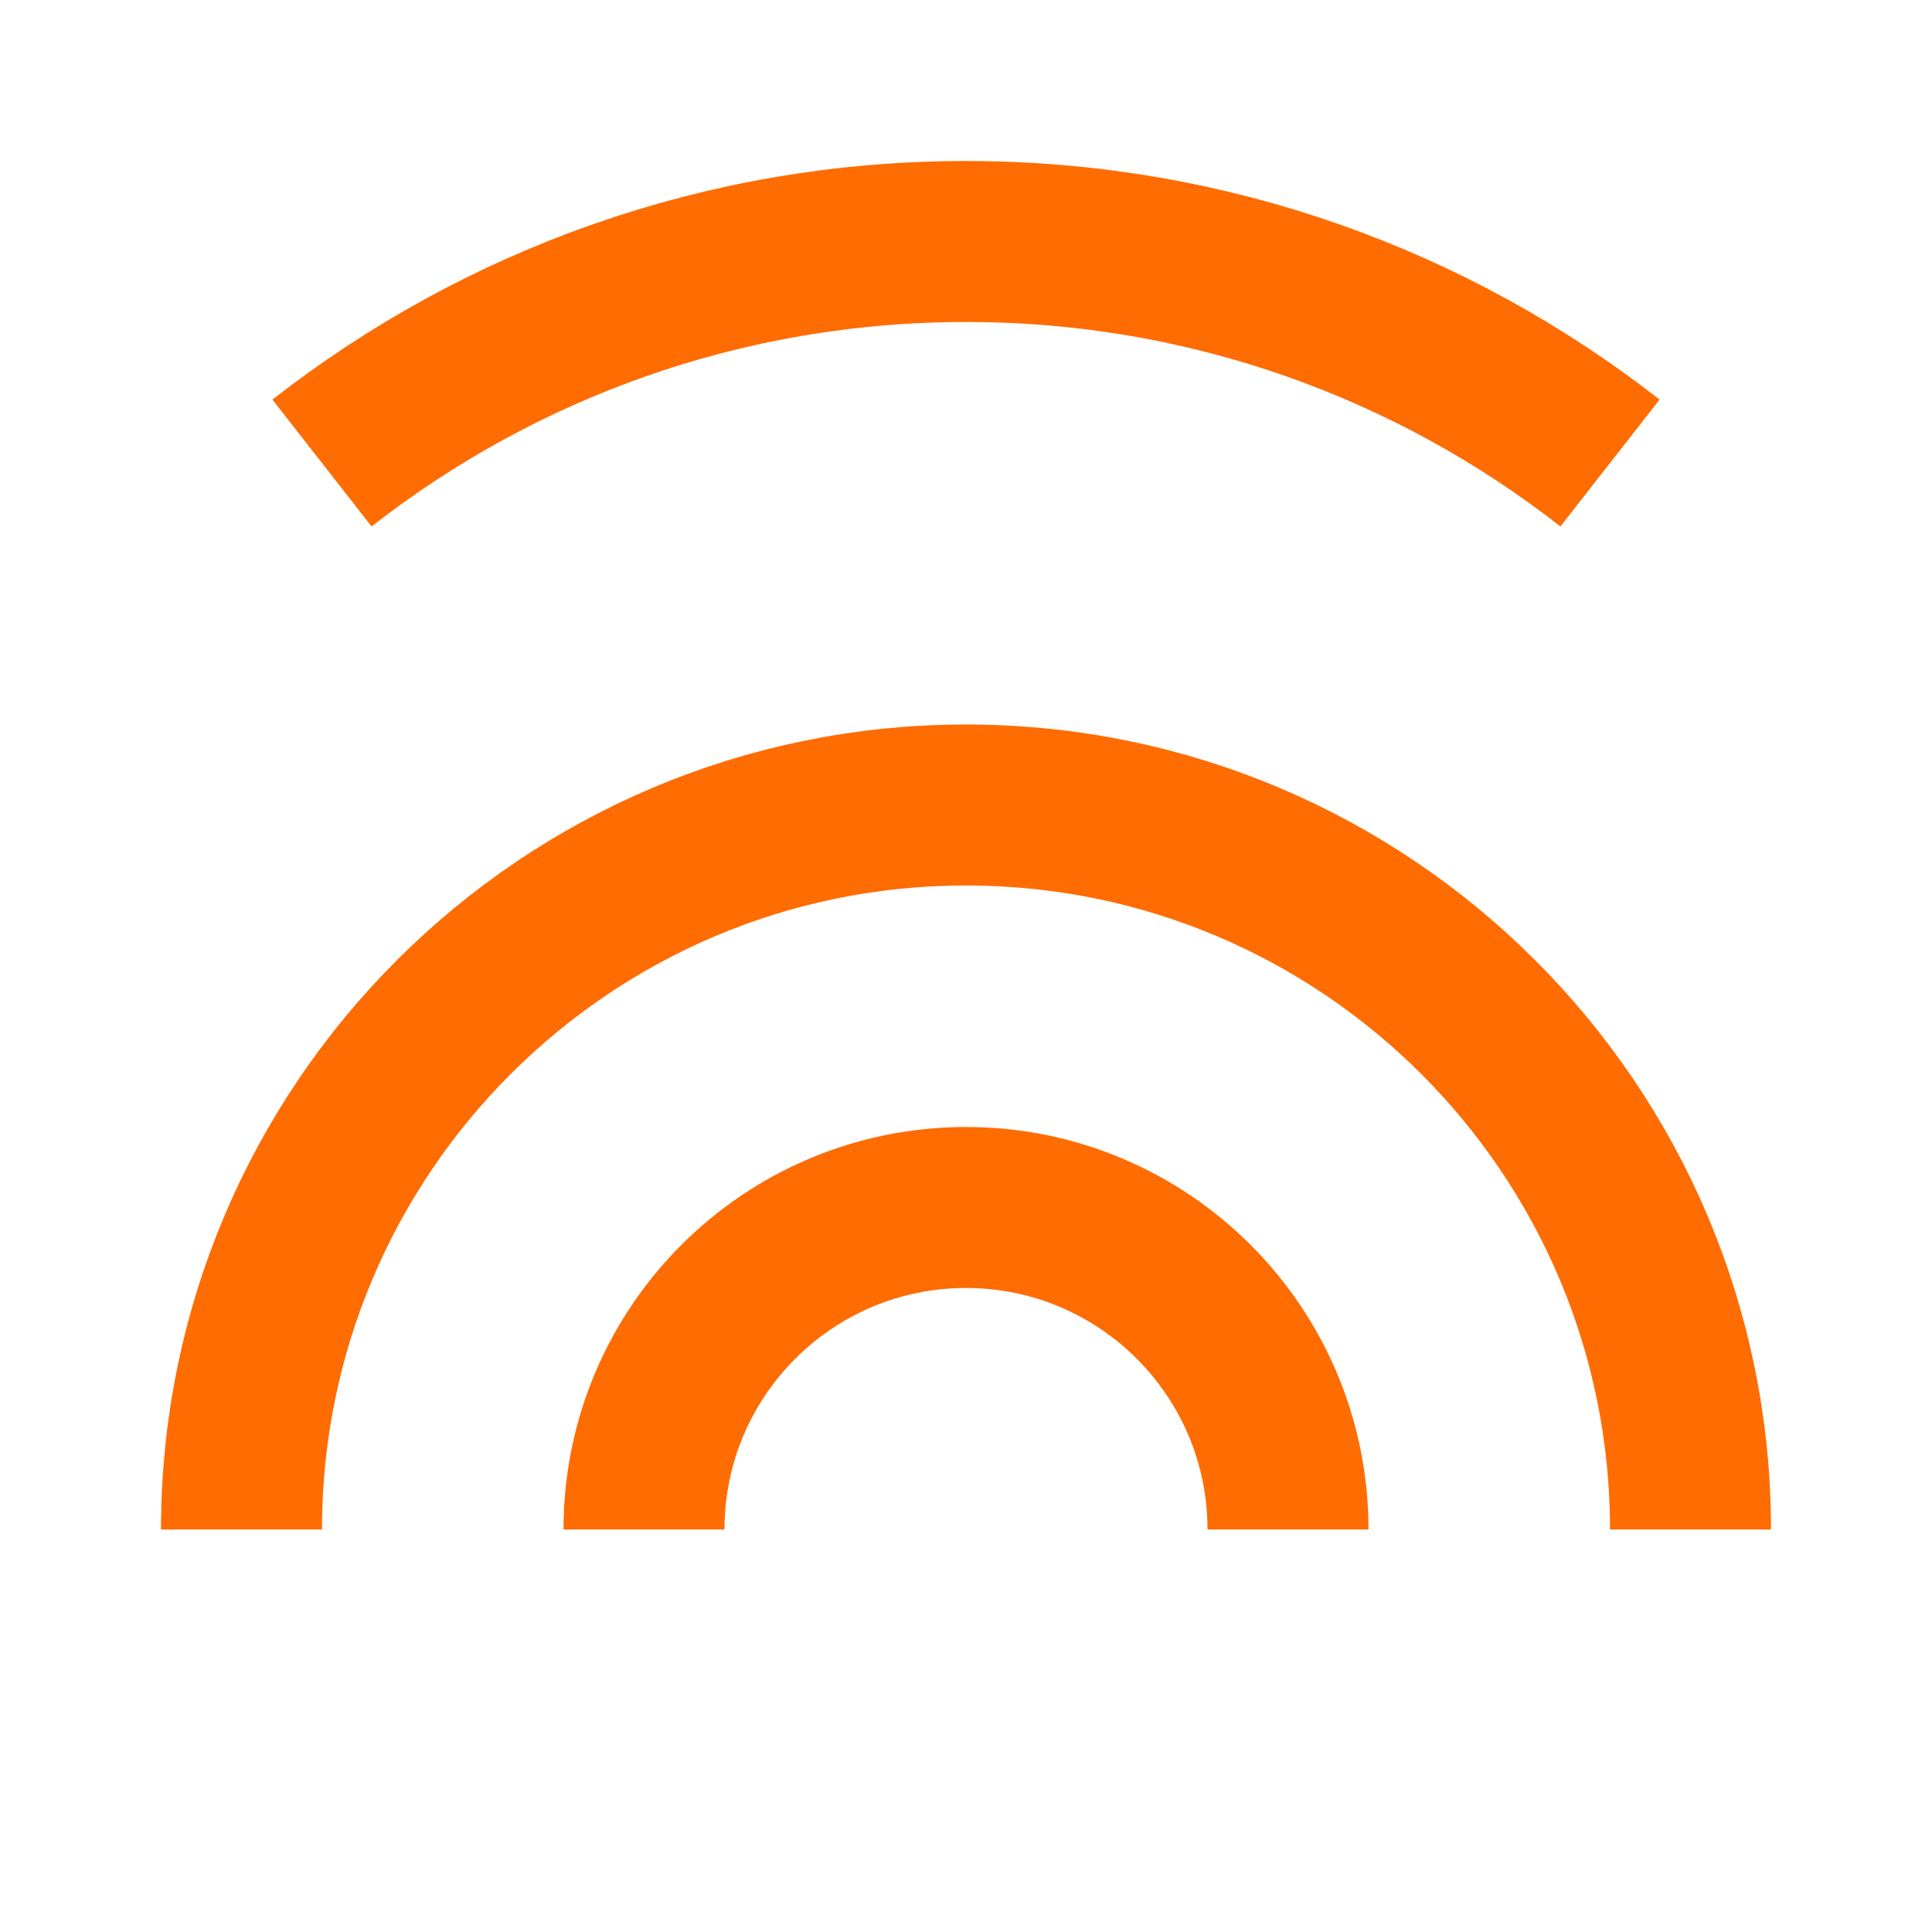 <svg width="24" height="24" viewBox="0 0 24 24" fill="none" xmlns="http://www.w3.org/2000/svg">
<path d="M21 19C21 14.029 16.971 10 12 10C7.029 10 3 14.029 3 19" stroke="#FF6C02" stroke-width="2"/>
<path d="M20 5.752C17.794 4.028 15.017 3 12 3C8.983 3 6.206 4.028 4 5.752" stroke="#FF6C02" stroke-width="2"/>
<path d="M16 19C16 16.791 14.209 15 12 15C9.791 15 8 16.791 8 19" stroke="#FF6C02" stroke-width="2"/>
</svg>
